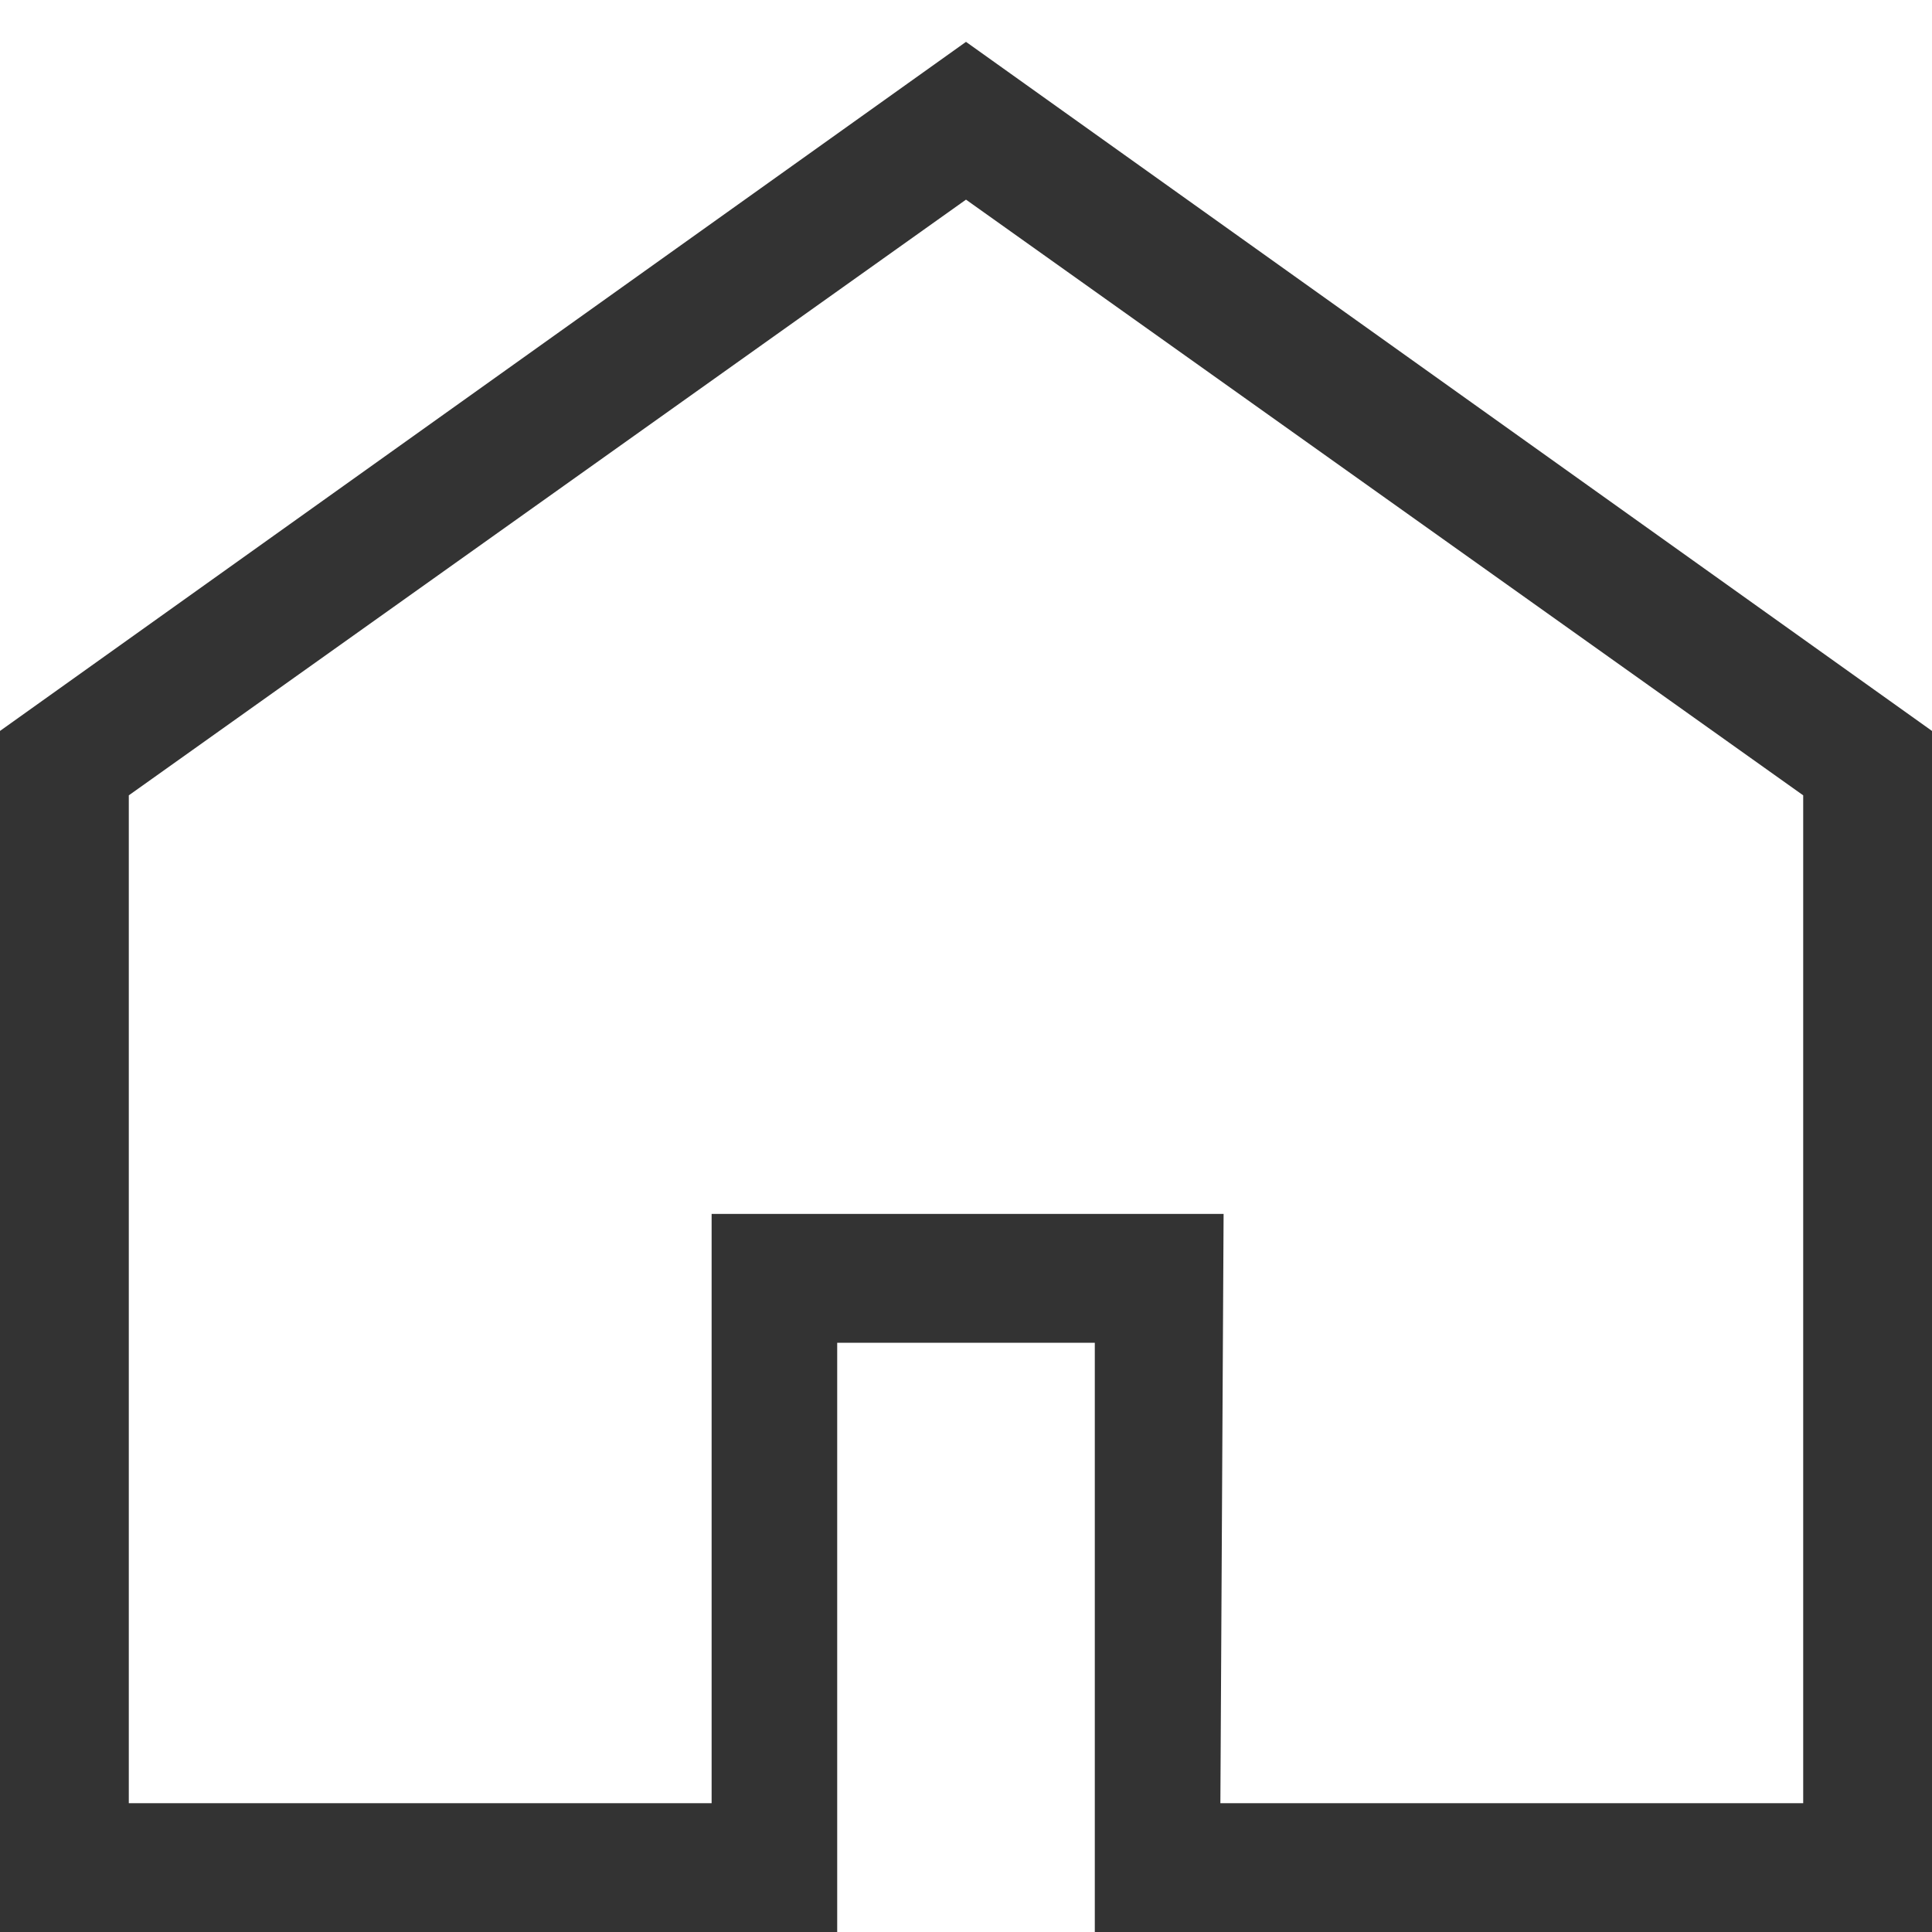 <?xml version="1.0" encoding="utf-8"?>
<!-- Generator: Adobe Illustrator 20.1.0, SVG Export Plug-In . SVG Version: 6.00 Build 0)  -->
<svg version="1.1" id="レイヤー_1" xmlns="http://www.w3.org/2000/svg" xmlns:xlink="http://www.w3.org/1999/xlink" x="0px"
	 y="0px" viewBox="0 0 60 60" style="enable-background:new 0 0 60 60;" xml:space="preserve">
<style type="text/css">
	.st0{display:none;}
	.st1{display:inline;}
	.st2{fill:#00A0EA;}
	.st3{fill:#00A0E9;}
	.st4{fill:#FFFFFF;}
	.st5{display:inline;fill:#008CFF;}
	.st6{display:inline;fill:#FF0000;}
	.st7{display:inline;fill:#F7F7F7;}
	.st8{fill:#333333;}
</style>
<g id="印刷青" class="st0">
	<g class="st1">
		<rect y="57" class="st2" width="60" height="3"/>
		<path class="st2" d="M51.5,60h-43V15.2h43V60z M11.5,57h37V18.2h-37V57z"/>
		<rect x="28.5" y="8.1" class="st3" width="3" height="20"/>
		<polygon class="st3" points="38.7,8.8 30,0.1 21.3,8.8 		"/>
	</g>
</g>
<g id="レイヤー_2" class="st0">
	<g class="st1">
		<path class="st4" d="M37.2,23.4H60L41.7,37.1l7,21.9L30,45.5L11.3,59l7-21.9L0,23.4h22.8L30,1.1L37.2,23.4z"/>
	</g>
</g>
<g id="レイヤー_3" class="st0">
	<g class="st1">
		<path class="st4" d="M56.8,60c-0.4-14.5-12.2-26.2-26.9-26.2C15.3,33.8,3.5,45.5,3.1,60H56.8z"/>
		<rect x="27.9" class="st4" width="4.1" height="20.7"/>
		
			<rect x="42.1" y="12.4" transform="matrix(0.196 -0.981 0.981 0.196 28.165 63.282)" class="st4" width="21.1" height="4.1"/>
		<rect x="5.1" y="3.9" transform="matrix(0.981 -0.196 0.196 0.981 -2.696 1.683)" class="st4" width="4.1" height="21.1"/>
	</g>
</g>
<g id="レイヤー_4" class="st0">
	<path class="st5" d="M60,53.1H0L30.2,6.9L60,53.1z M3.9,50.9H56L30.2,10.8L3.9,50.9z"/>
</g>
<g id="レイヤー_5" class="st0">
	<path class="st6" d="M30,60C13.5,60,0,46.5,0,30S13.5,0,30,0s30,13.5,30,30S46.5,60,30,60z M30,2.5C14.8,2.5,2.5,14.8,2.5,30
		S14.8,57.5,30,57.5S57.5,45.2,57.5,30S45.2,2.5,30,2.5z"/>
</g>
<g id="レイヤー_6" class="st0">
	
		<rect x="-11.1" y="28.7" transform="matrix(0.707 -0.707 0.707 0.707 -12.391 30.044)" class="st7" width="82.3" height="2.6"/>
	
		<rect x="28.7" y="-11.1" transform="matrix(0.707 -0.707 0.707 0.707 -12.47 30.035)" class="st7" width="2.6" height="82.3"/>
</g>
<g id="レイヤー_7" class="st0">
	<g class="st1">
		<path class="st4" d="M40.7,58.2H4.9v-3.1h35.8c8.9,0,16.2-7.1,16.2-15.9v-4.4c0-8.7-7.2-15.9-16.2-15.9H4.9v-3.1h35.8
			c10.6,0,19.3,8.5,19.3,19v4.4C60,49.7,51.4,58.2,40.7,58.2z"/>
		<polygon class="st4" points="0,17.5 22.5,32.9 22.5,2 		"/>
	</g>
</g>
<g>
	<path class="st8" d="M60,60H34V41.7h-8V60H0V22.7L30,1.3l30,21.4V60z M37.9,56H56V24.7L30,6.2L4,24.7V56h18.1V37.7H38L37.9,56
		L37.9,56z"/>
</g>
</svg>

